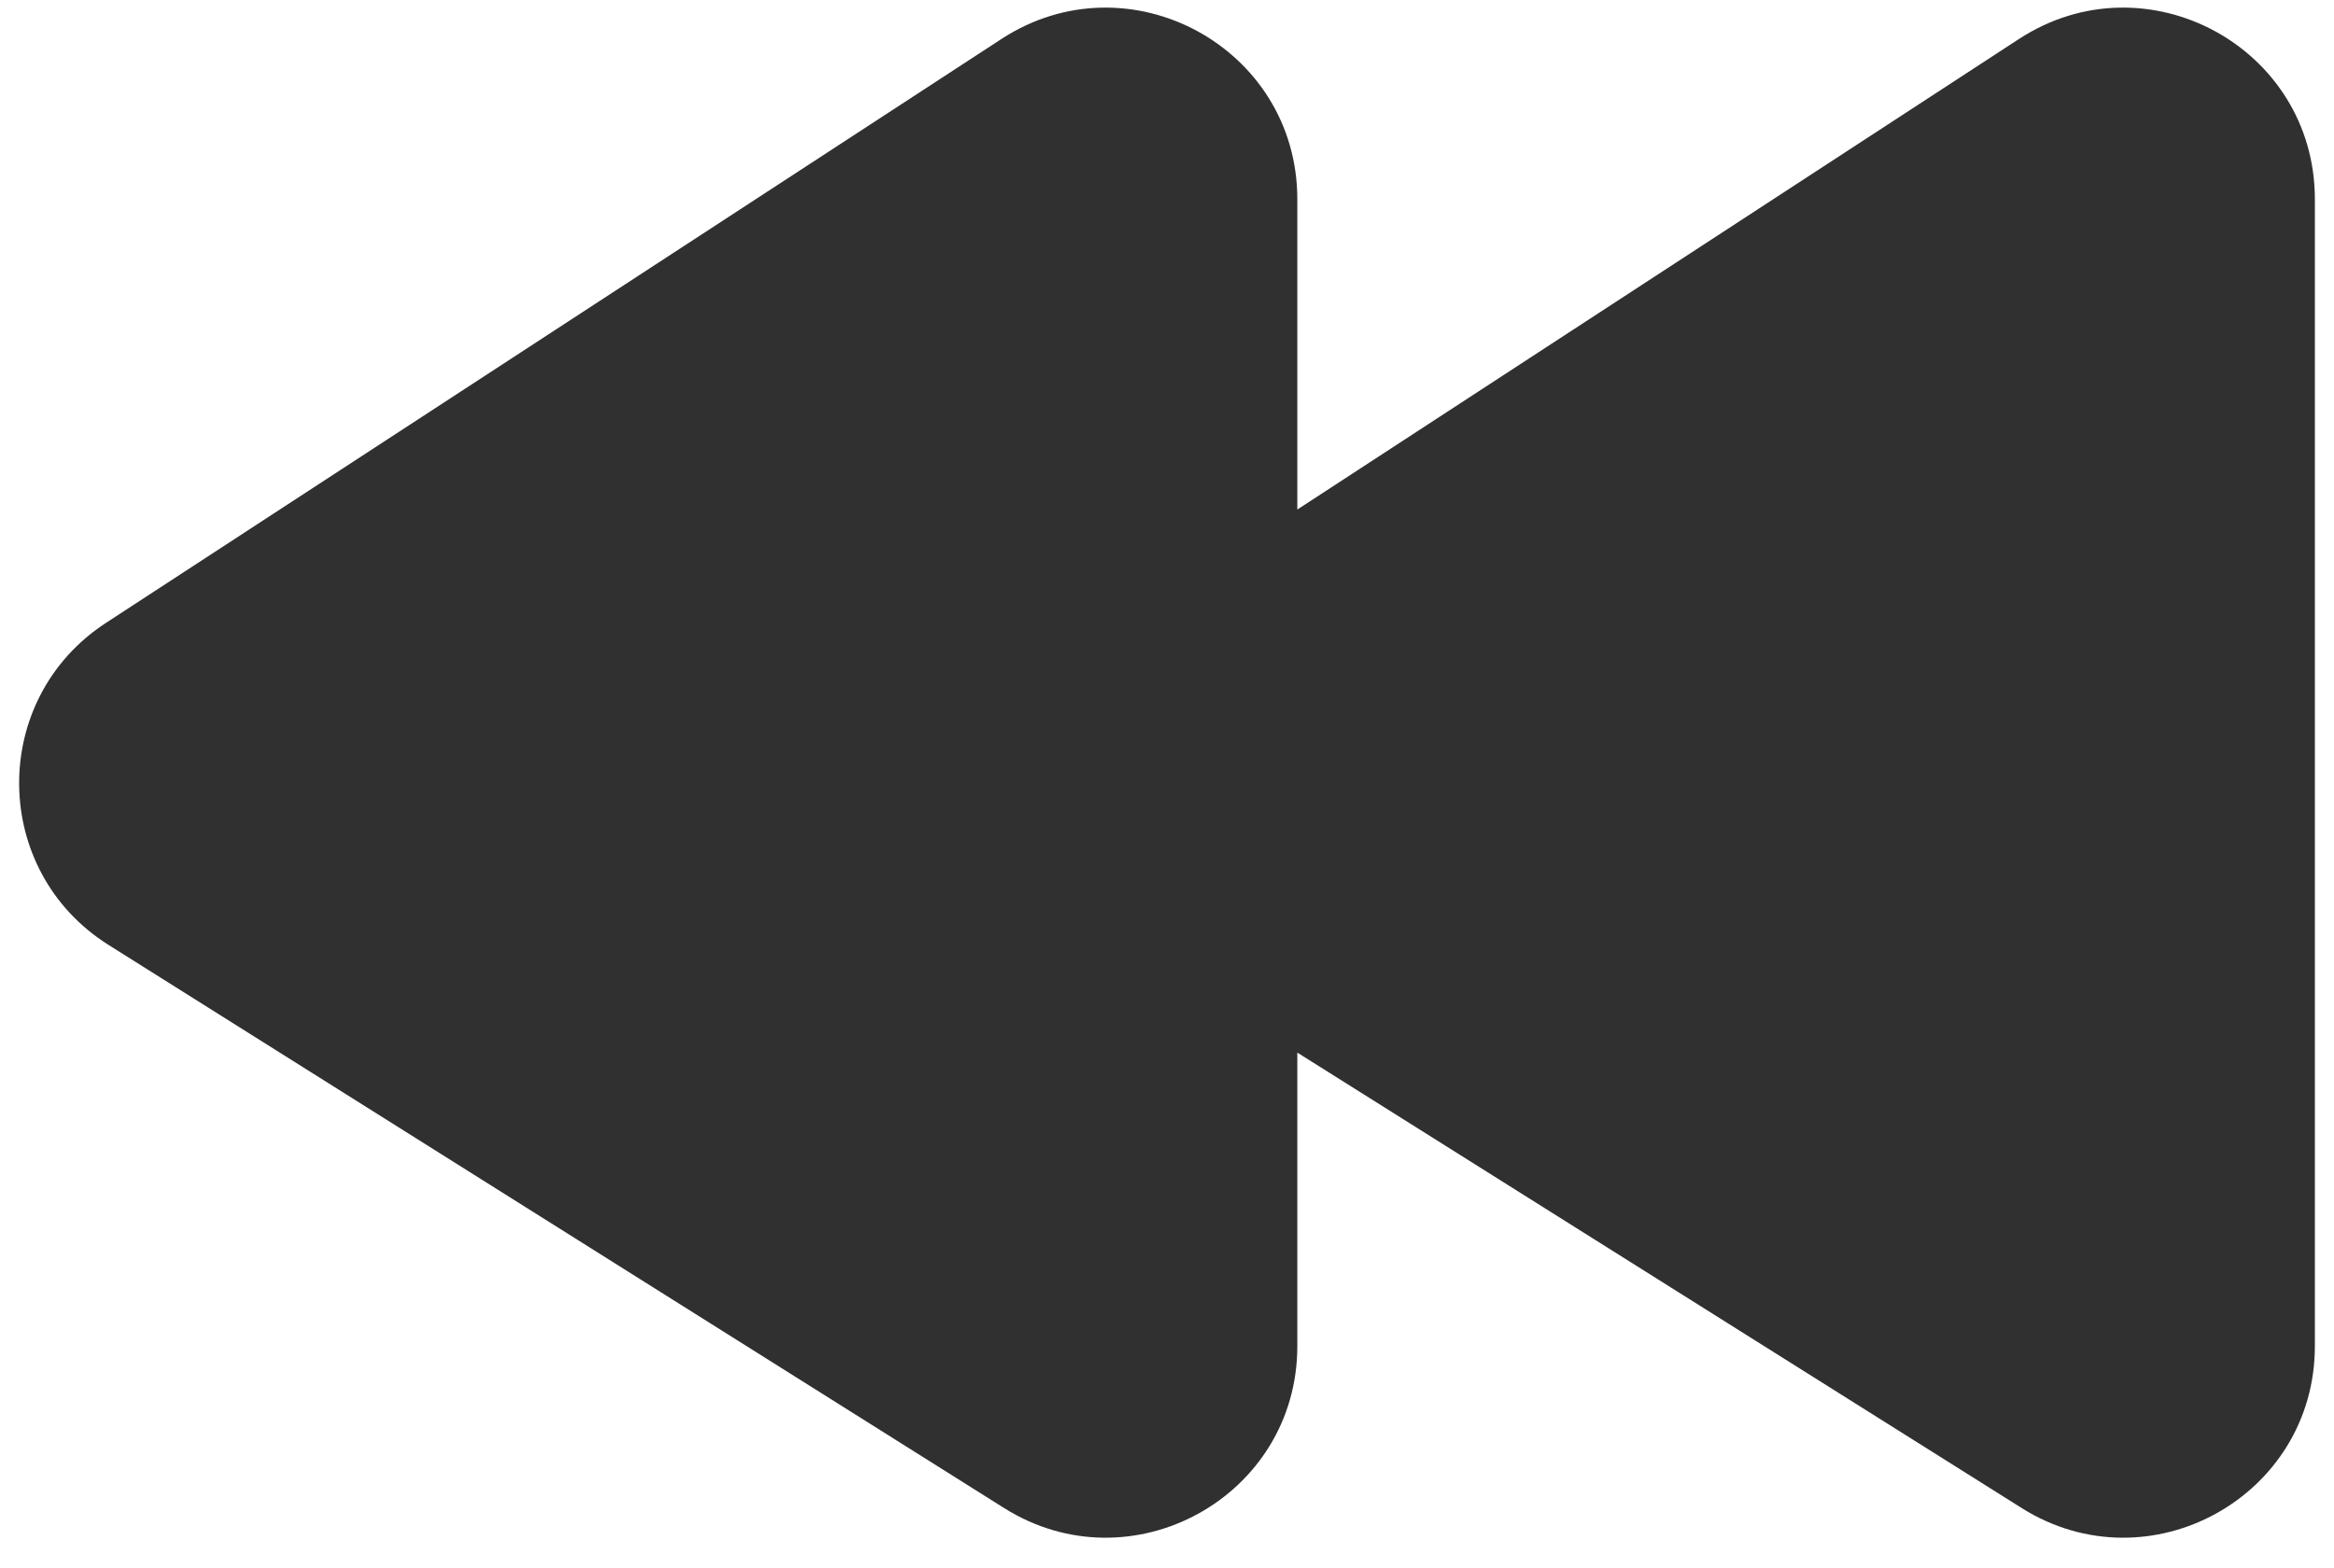 <svg width="61" height="41" viewBox="0 0 61 41" fill="none" xmlns="http://www.w3.org/2000/svg">
<path d="M2.769 16.284L26.173 1.019C29.499 -1.15 33.906 1.236 33.906 5.207V13.321L52.767 1.019C56.093 -1.15 60.5 1.236 60.5 5.207V35.192C60.5 39.126 56.167 41.519 52.837 39.424L33.906 27.518V35.192C33.906 39.126 29.573 41.519 26.242 39.424L2.838 24.704C-0.249 22.763 -0.286 18.277 2.769 16.284Z" fill="#303030"/>
</svg>

